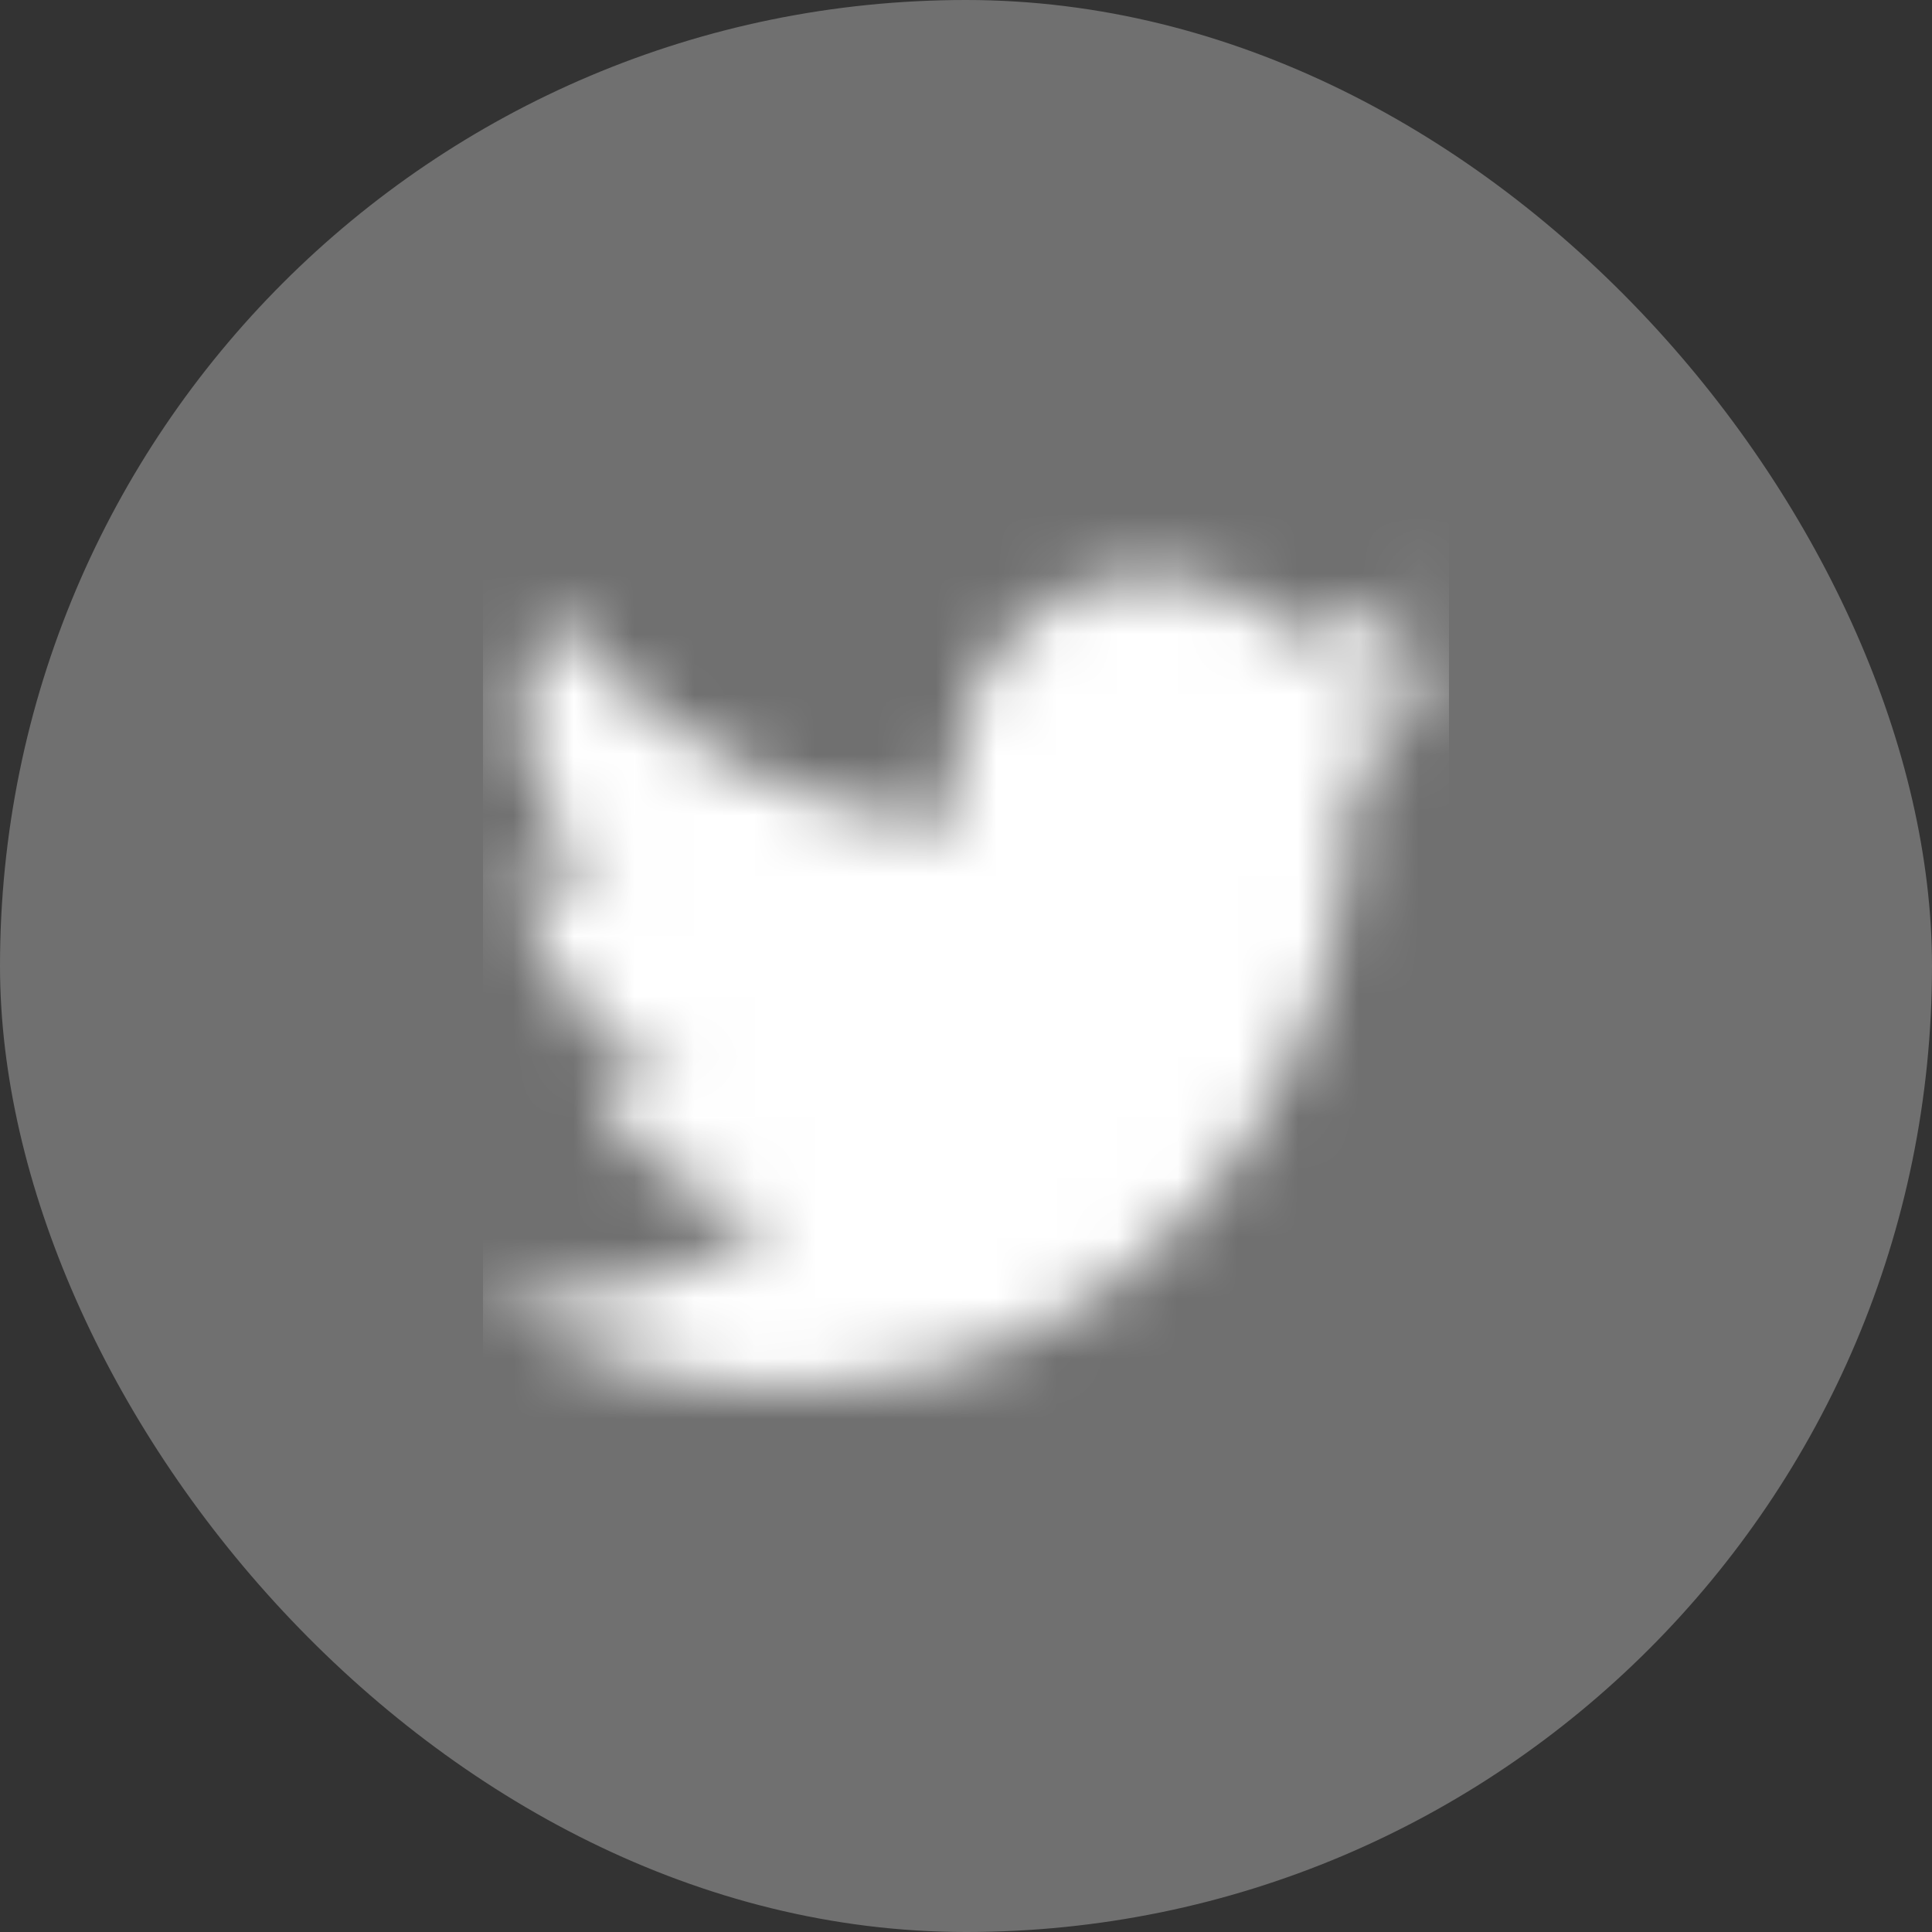 <svg width="32" height="32" viewBox="0 0 32 32" fill="none" xmlns="http://www.w3.org/2000/svg">
<rect x="0" y="0" width="32" height="32" fill="#333333" stroke="none"/>
<rect width="32" height="32" rx="16" fill="white" fill-opacity="0.3"/>
<mask id="mask0" mask-type="alpha" maskUnits="userSpaceOnUse" x="8" y="9" width="16" height="14">
<path d="M24 11.098C23.412 11.369 22.779 11.553 22.115 11.634C22.793 11.213 23.314 10.545 23.559 9.75C22.924 10.14 22.222 10.423 21.473 10.575C20.875 9.913 20.022 9.5 19.077 9.5C17.265 9.5 15.796 11.026 15.796 12.908C15.796 13.175 15.824 13.434 15.88 13.684C13.152 13.542 10.734 12.186 9.114 10.122C8.831 10.627 8.67 11.213 8.67 11.837C8.67 13.019 9.249 14.062 10.13 14.674C9.593 14.657 9.086 14.502 8.642 14.249V14.291C8.642 15.942 9.774 17.32 11.277 17.632C11.002 17.712 10.711 17.752 10.412 17.752C10.2 17.752 9.994 17.732 9.794 17.692C10.212 19.045 11.423 20.031 12.86 20.057C11.737 20.972 10.321 21.517 8.783 21.517C8.518 21.517 8.256 21.501 8 21.47C9.453 22.435 11.179 23 13.032 23C19.07 23 22.372 17.808 22.372 13.304C22.372 13.156 22.369 13.007 22.363 12.862C23.005 12.381 23.561 11.782 24 11.098Z" fill="white"/>
</mask>
<g mask="url(#mask0)">
<rect width="16" height="16" transform="translate(8 8)" fill="white"/>
<rect x="8" y="8" width="16" height="16" fill="white"/>
</g>
</svg>
